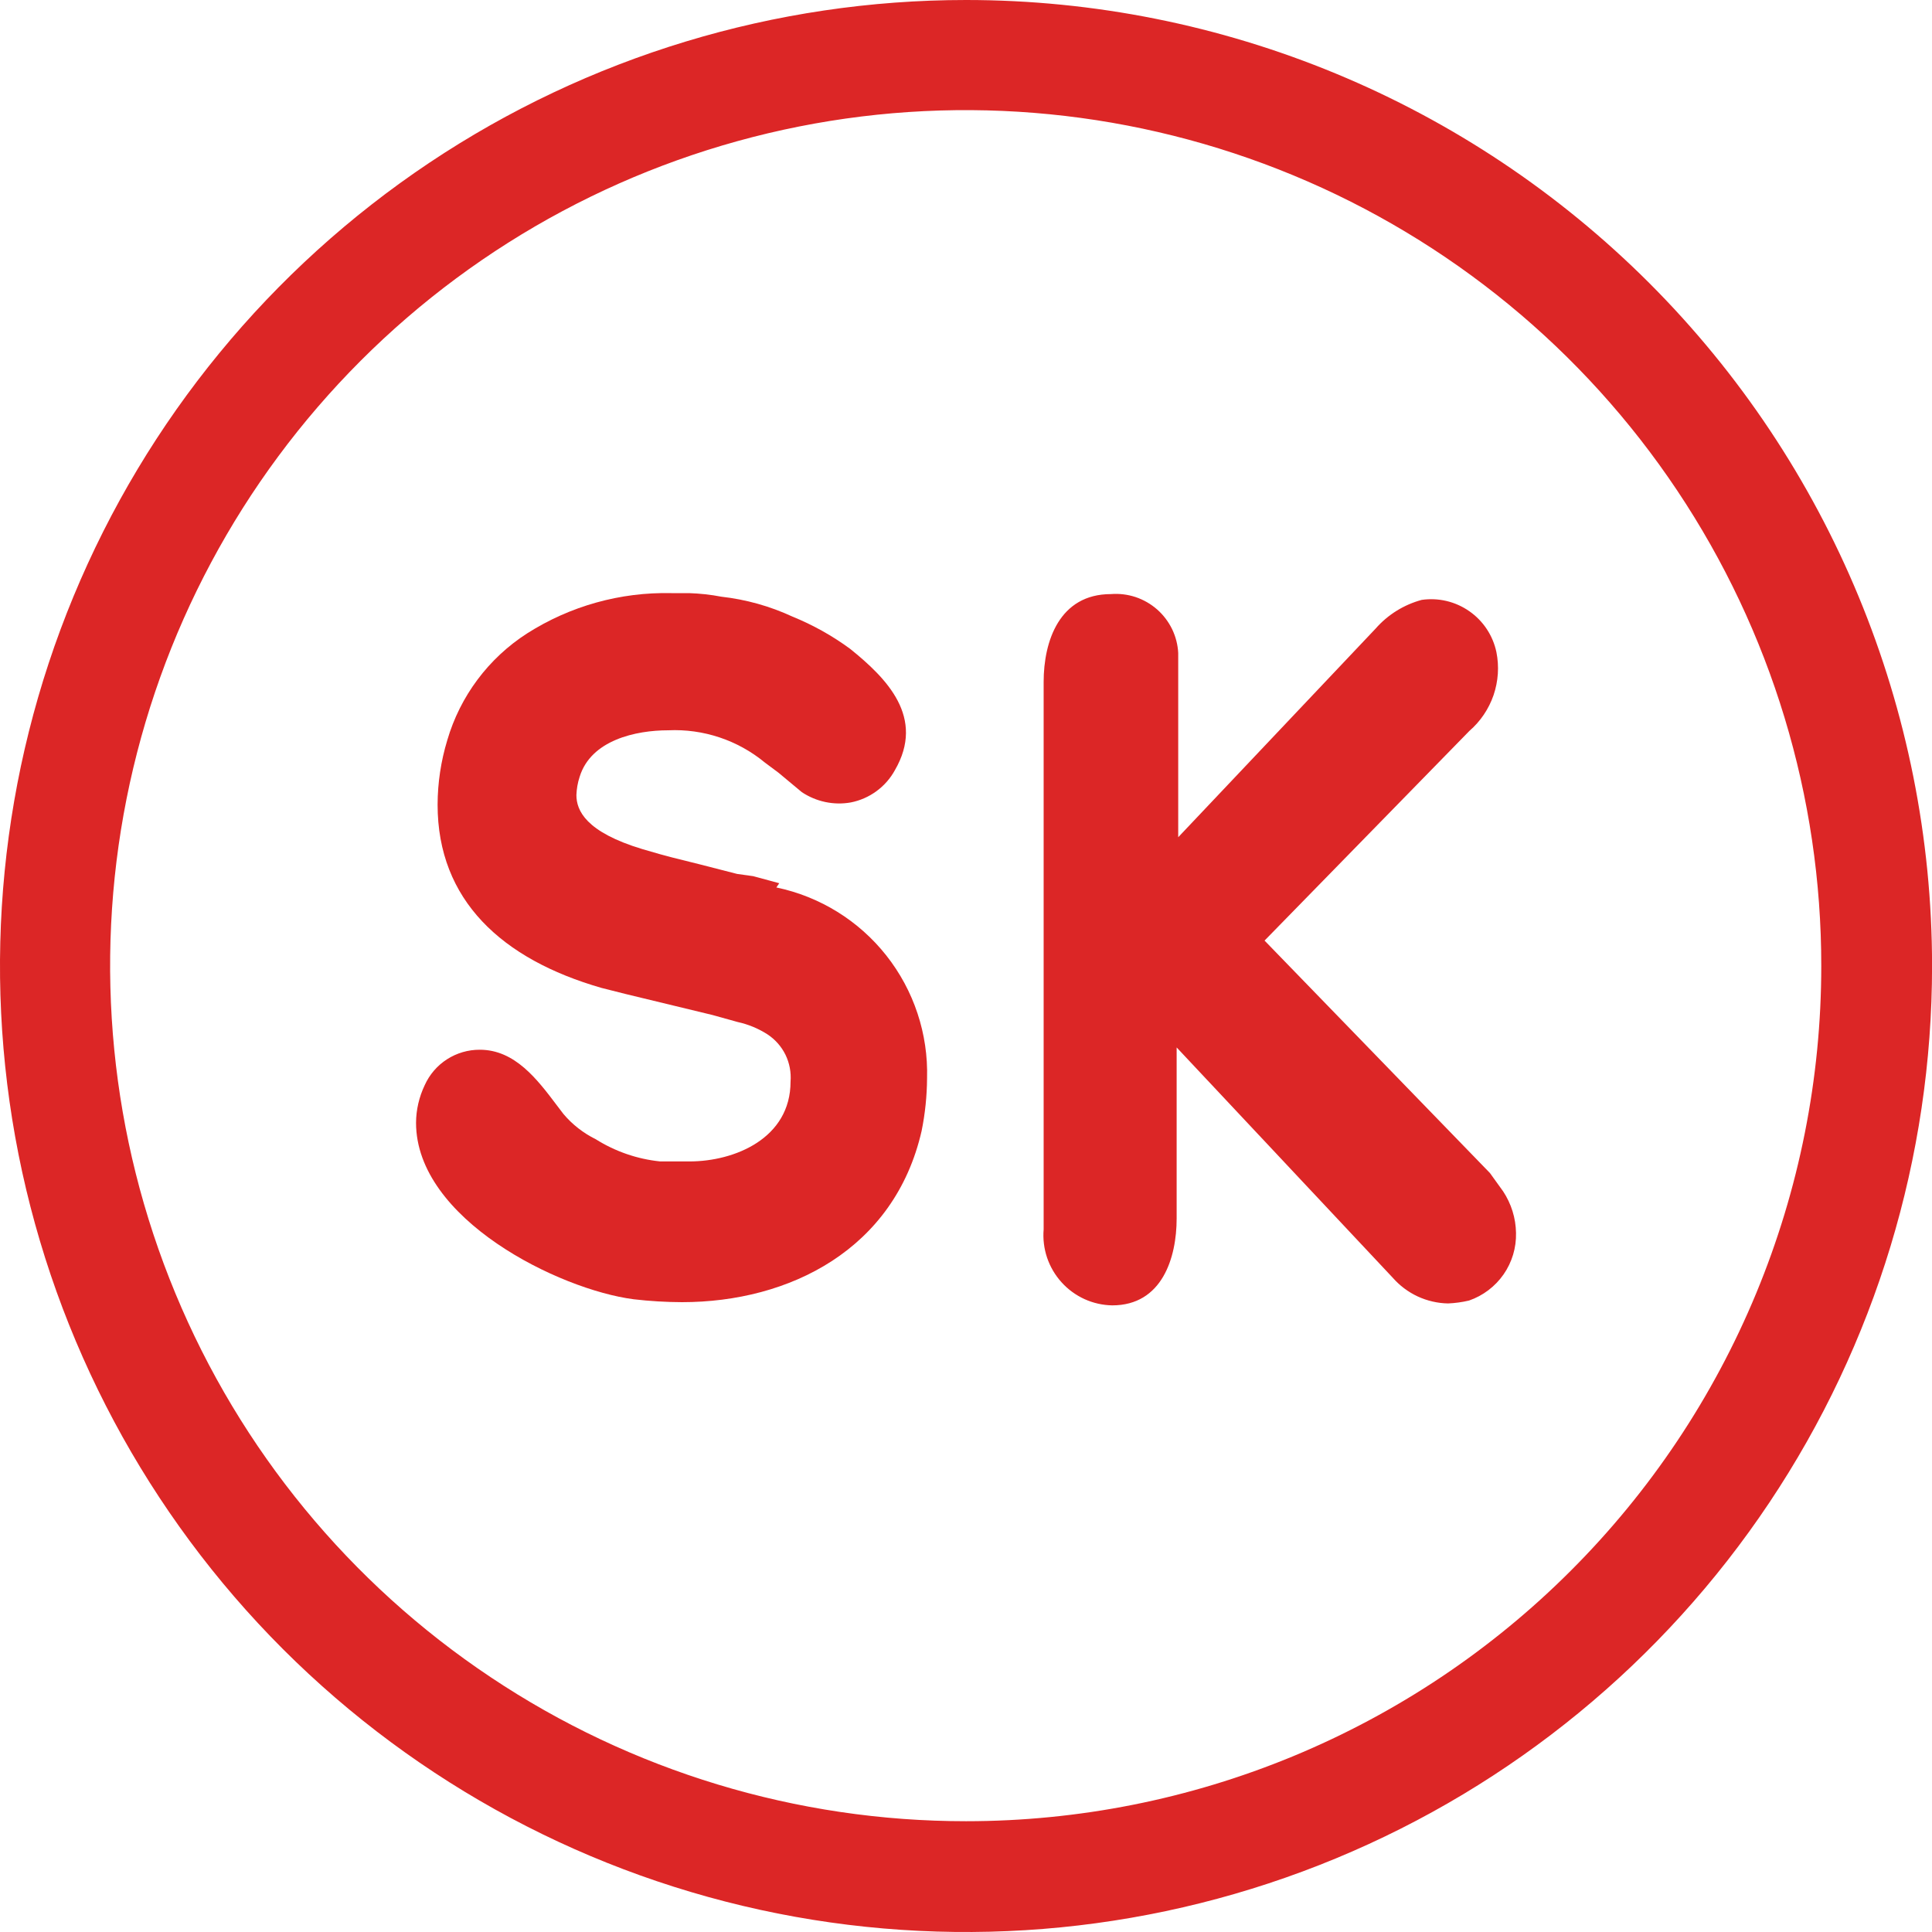 <svg width="32" height="32" viewBox="0 0 32 32" fill="none" xmlns="http://www.w3.org/2000/svg">
<g clip-path="url(#clip0_35_54)">
<path fill-rule="evenodd" clip-rule="evenodd" d="M16.001 0C12.836 0 9.742 0.938 7.111 2.696C4.48 4.455 2.429 6.953 1.218 9.877C0.007 12.801 -0.31 16.018 0.307 19.122C0.925 22.225 2.449 25.076 4.686 27.314C6.924 29.551 9.775 31.075 12.879 31.693C15.983 32.31 19.2 31.993 22.124 30.782C25.048 29.571 27.547 27.52 29.305 24.889C31.063 22.258 32.001 19.165 32.001 16C32.001 11.757 30.316 7.687 27.315 4.686C24.314 1.686 20.244 0 16.001 0ZM8.126 27.779C10.457 29.336 13.197 30.166 16.001 30.165C17.861 30.165 19.703 29.799 21.422 29.087C23.14 28.375 24.702 27.332 26.017 26.016C27.333 24.701 28.376 23.14 29.088 21.421C29.8 19.702 30.166 17.86 30.166 16C30.168 13.197 29.337 10.456 27.78 8.125C26.224 5.794 24.011 3.977 21.421 2.904C18.831 1.831 15.981 1.549 13.232 2.096C10.482 2.643 7.957 3.992 5.975 5.974C3.993 7.957 2.643 10.482 2.096 13.231C1.549 15.981 1.831 18.831 2.904 21.42C3.977 24.01 5.794 26.223 8.126 27.779Z" fill="#DC2626"/>
<path d="M24.897 19.733C25.032 19.938 25.106 20.176 25.11 20.421C25.116 20.666 25.044 20.907 24.904 21.108C24.764 21.309 24.563 21.461 24.332 21.541C24.218 21.568 24.102 21.584 23.985 21.589C23.811 21.586 23.639 21.546 23.481 21.473C23.323 21.399 23.183 21.294 23.068 21.163L19.489 17.349V20.181C19.489 20.832 19.249 21.621 18.422 21.621C18.263 21.618 18.107 21.583 17.962 21.517C17.818 21.451 17.688 21.356 17.582 21.238C17.475 21.12 17.394 20.981 17.343 20.831C17.292 20.68 17.273 20.521 17.286 20.363V11.296C17.286 10.619 17.547 9.84 18.401 9.84C18.538 9.829 18.677 9.846 18.808 9.889C18.939 9.933 19.06 10.002 19.164 10.093C19.268 10.184 19.352 10.295 19.413 10.419C19.473 10.543 19.508 10.678 19.515 10.816V13.867L22.785 10.411C22.987 10.181 23.252 10.016 23.548 9.936C23.825 9.896 24.107 9.963 24.337 10.124C24.567 10.284 24.727 10.526 24.785 10.8C24.833 11.038 24.816 11.284 24.738 11.514C24.659 11.743 24.521 11.948 24.337 12.107L20.945 15.579L24.678 19.429L24.897 19.733Z" fill="#DC2626"/>
<path d="M12.859 14.699C13.58 14.85 14.225 15.249 14.681 15.827C15.137 16.405 15.376 17.125 15.355 17.861C15.353 18.153 15.323 18.445 15.265 18.731C14.817 20.693 13.078 21.568 11.296 21.568C11.029 21.567 10.762 21.551 10.496 21.52C9.259 21.36 6.891 20.192 6.891 18.597C6.892 18.381 6.942 18.168 7.035 17.973C7.114 17.798 7.242 17.649 7.404 17.545C7.566 17.441 7.755 17.386 7.947 17.387C8.529 17.387 8.899 17.877 9.228 18.314C9.263 18.361 9.299 18.408 9.334 18.453C9.481 18.627 9.663 18.768 9.867 18.869C10.19 19.072 10.555 19.198 10.934 19.237H11.232H11.419C12.171 19.237 13.094 18.853 13.094 17.915C13.106 17.762 13.077 17.608 13.01 17.47C12.942 17.332 12.838 17.215 12.71 17.131C12.56 17.035 12.393 16.966 12.219 16.928L11.798 16.811L10.363 16.464L9.963 16.363C8.31 15.888 7.248 14.907 7.248 13.328C7.249 12.966 7.303 12.607 7.408 12.261C7.621 11.531 8.091 10.902 8.731 10.491C9.444 10.037 10.275 9.805 11.12 9.824H11.414C11.593 9.83 11.771 9.849 11.947 9.883C12.355 9.929 12.753 10.04 13.126 10.213C13.465 10.351 13.786 10.53 14.081 10.747C14.689 11.237 15.329 11.883 14.822 12.757C14.747 12.894 14.642 13.013 14.516 13.105C14.39 13.197 14.245 13.261 14.091 13.291C13.809 13.341 13.519 13.279 13.28 13.12L12.896 12.8L12.667 12.629C12.219 12.259 11.648 12.069 11.067 12.096C10.534 12.096 9.787 12.256 9.6 12.869C9.568 12.966 9.551 13.066 9.547 13.168C9.547 13.424 9.702 13.781 10.64 14.064L10.934 14.149L11.136 14.203L11.585 14.315L12.209 14.475L12.475 14.512L12.907 14.629L12.859 14.699Z" fill="#DC2626"/>
</g>
<defs>
<clipPath id="clip0_35_54">
<rect width="32" height="32" fill="white"/>
</clipPath>
</defs>
</svg>

